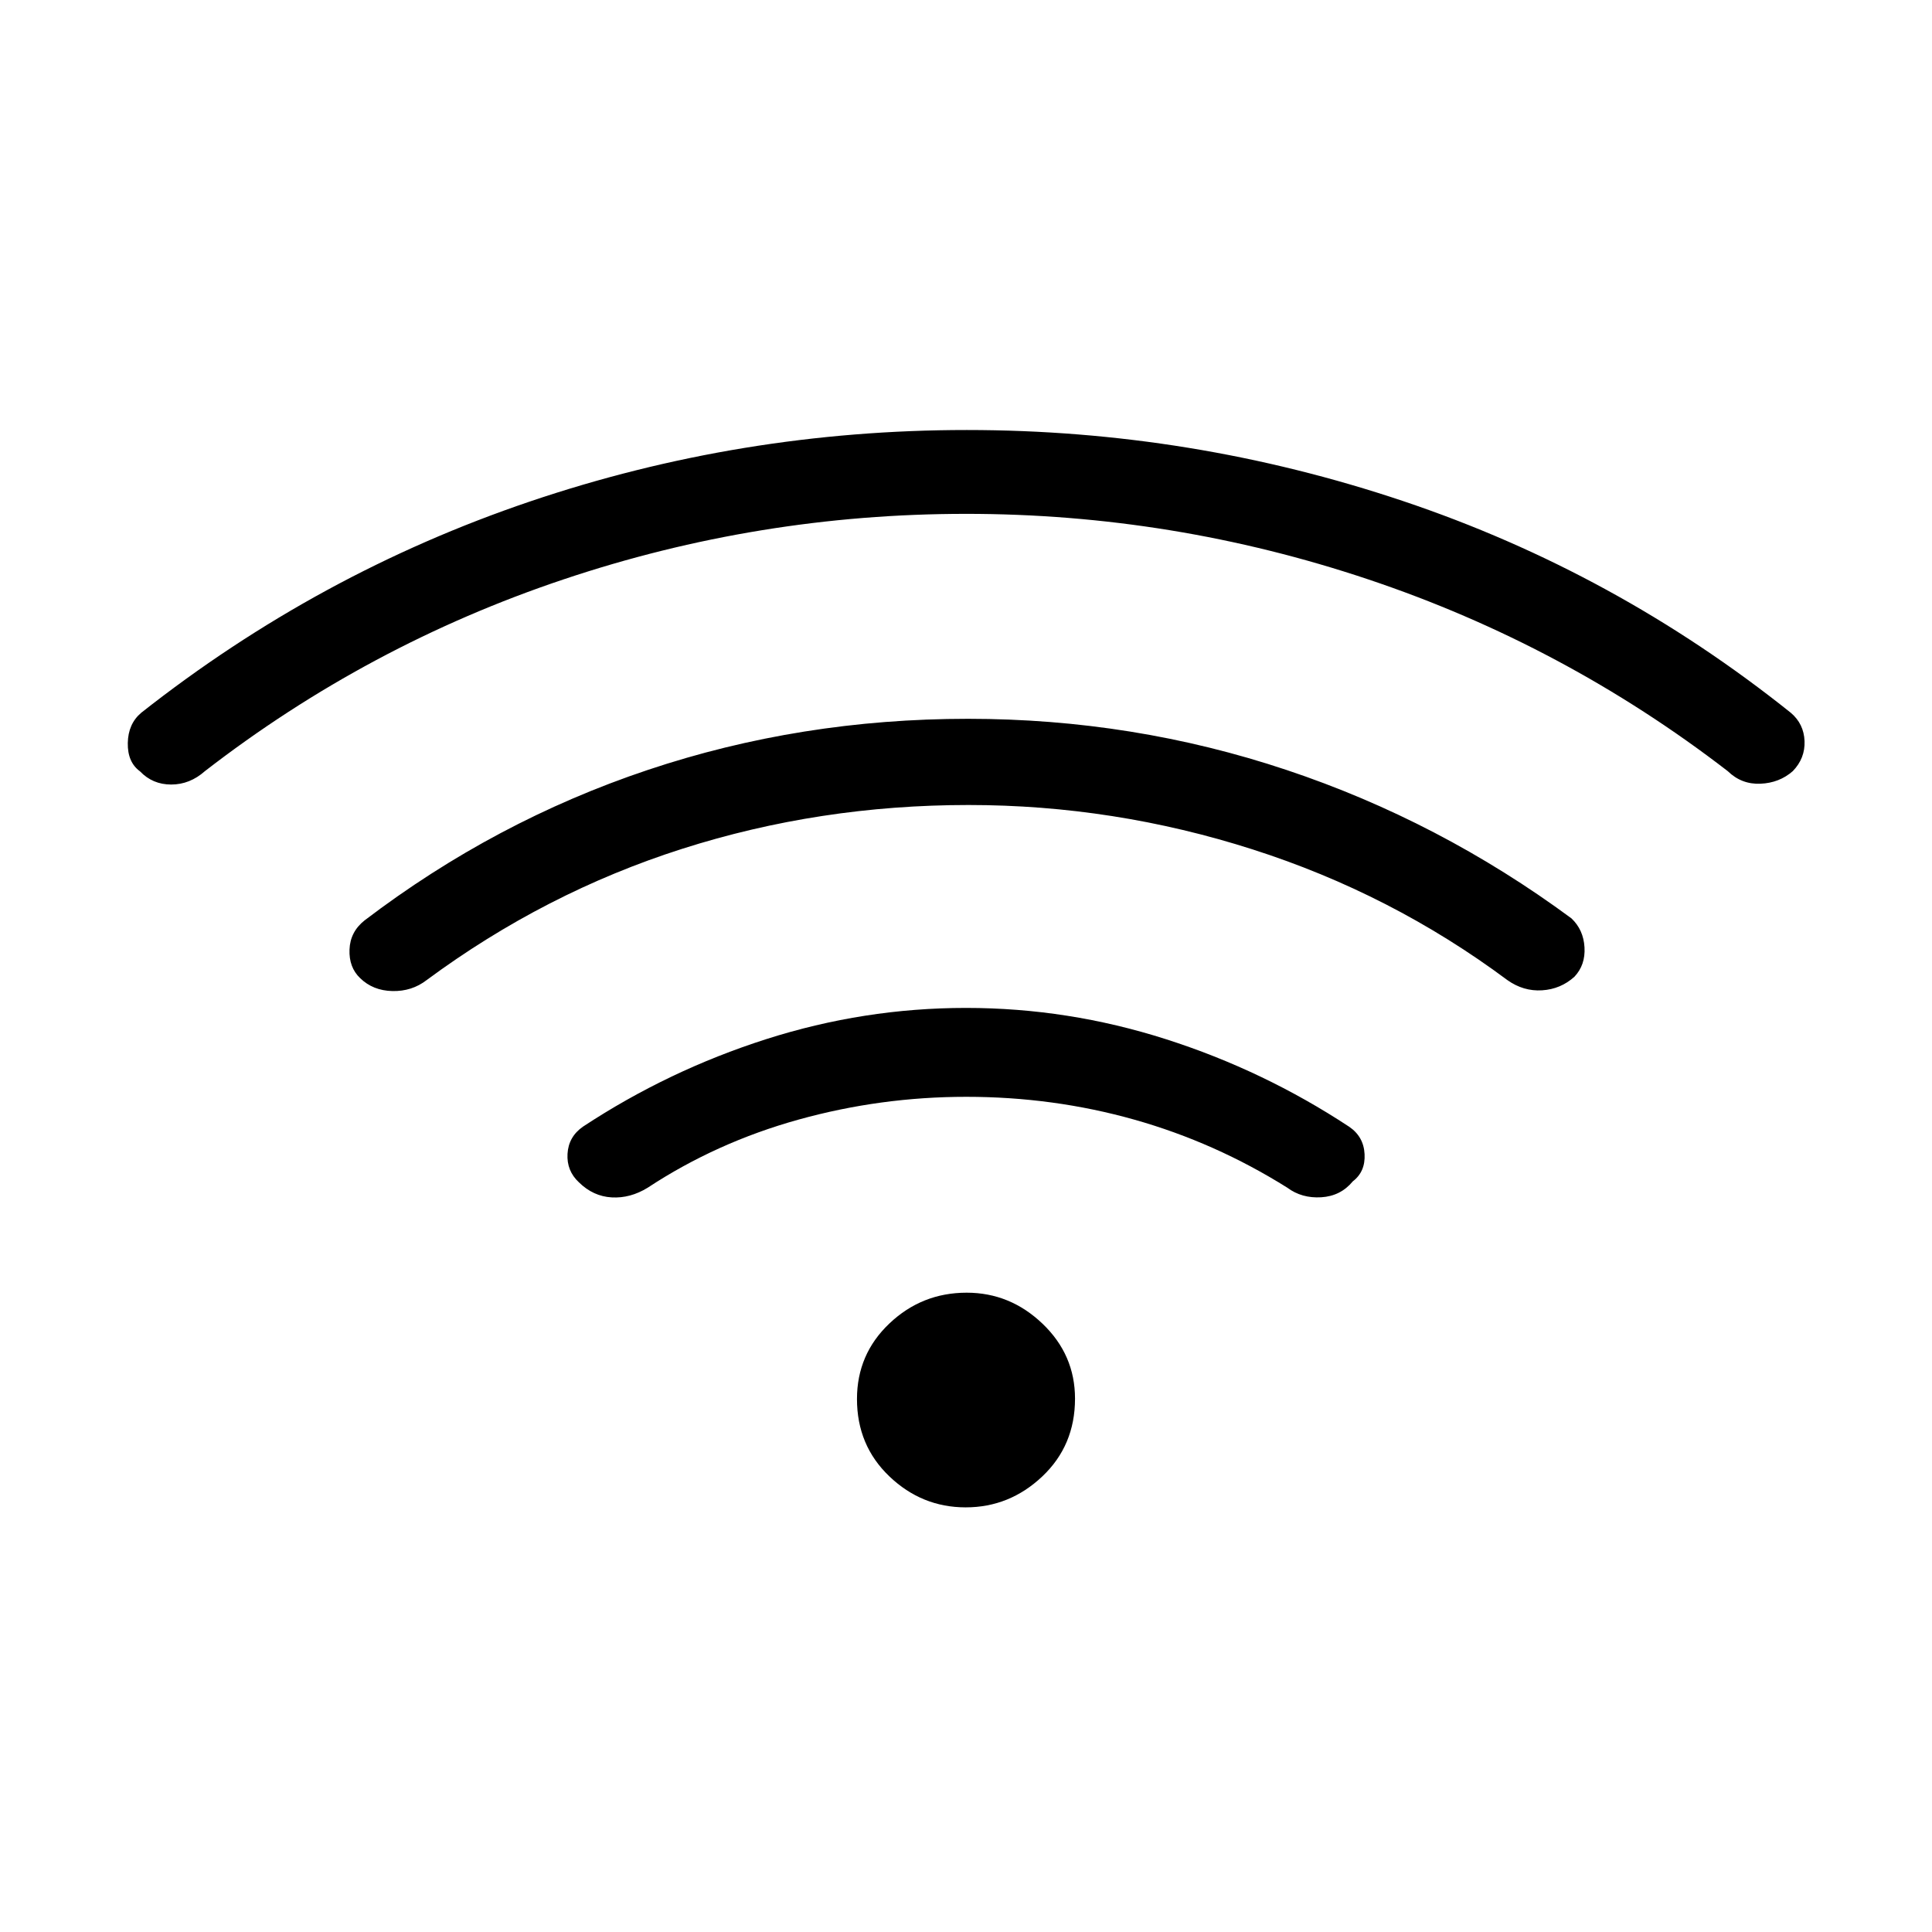 <svg xmlns="http://www.w3.org/2000/svg" height="40" viewBox="0 -960 960 960" width="40"><path d="M480.14-415q-42.59 0-83.37 11.33-40.77 11.34-74.94 33.84-8.66 5.33-17.87 4.81-9.21-.52-16.29-7.48-6.17-5.73-5.67-14.2.5-8.47 7.67-13.47 42.45-27.95 91.02-43.47 48.57-15.53 99.31-15.53t99.31 15.53q48.57 15.52 91.02 43.47 7.28 4.93 7.72 13.66.45 8.72-5.86 13.53-6.02 7.31-15.69 7.9-9.67.58-16.83-4.75-35.88-22.5-76.08-33.84Q523.39-415 480.14-415Zm-.16-289.67q-102.93 0-200.04 32.59-97.11 32.58-178.11 95.25-7.51 6.66-16.76 6.66-9.24 0-15.5-6.55-6.24-4.55-6.07-14.08.17-9.53 6.67-15.03 88-69.34 192.98-104.92 104.99-35.58 217.25-35.58 111.6 0 216.85 35.33t192.58 105.17q6.5 5.5 6.84 14.07.33 8.56-5.84 14.93-6.66 5.86-16.08 6.26-9.42.4-16.25-6.26-81.33-62.67-178.55-95.25-97.22-32.59-199.97-32.59ZM481.25-560q-74.05 0-142.24 21.76Q270.82-516.48 212-473q-7.35 5.67-17.03 5.45-9.67-.22-16.02-6.42-5.62-5.36-5.28-14.2.33-8.83 7.5-14.5 64.81-49.34 140.71-74.75 75.91-25.41 159.12-25.41 82.09 0 158.2 25.4 76.12 25.41 141.63 73.76 6 5.67 6.5 14.41.5 8.75-5 14.59-6.83 6.17-16.08 6.75-9.25.59-17.25-5.08-57.57-42.85-126.53-64.92Q553.5-560 481.25-560Zm-1.39 349q-21.79 0-37.91-15.37-16.12-15.37-16.12-38.47 0-22.26 16.12-37.54 16.12-15.29 38.38-15.29 21.59 0 37.71 15.43 16.13 15.43 16.13 37.22 0 23.28-16.26 38.65Q501.65-211 479.86-211Z"/></svg>